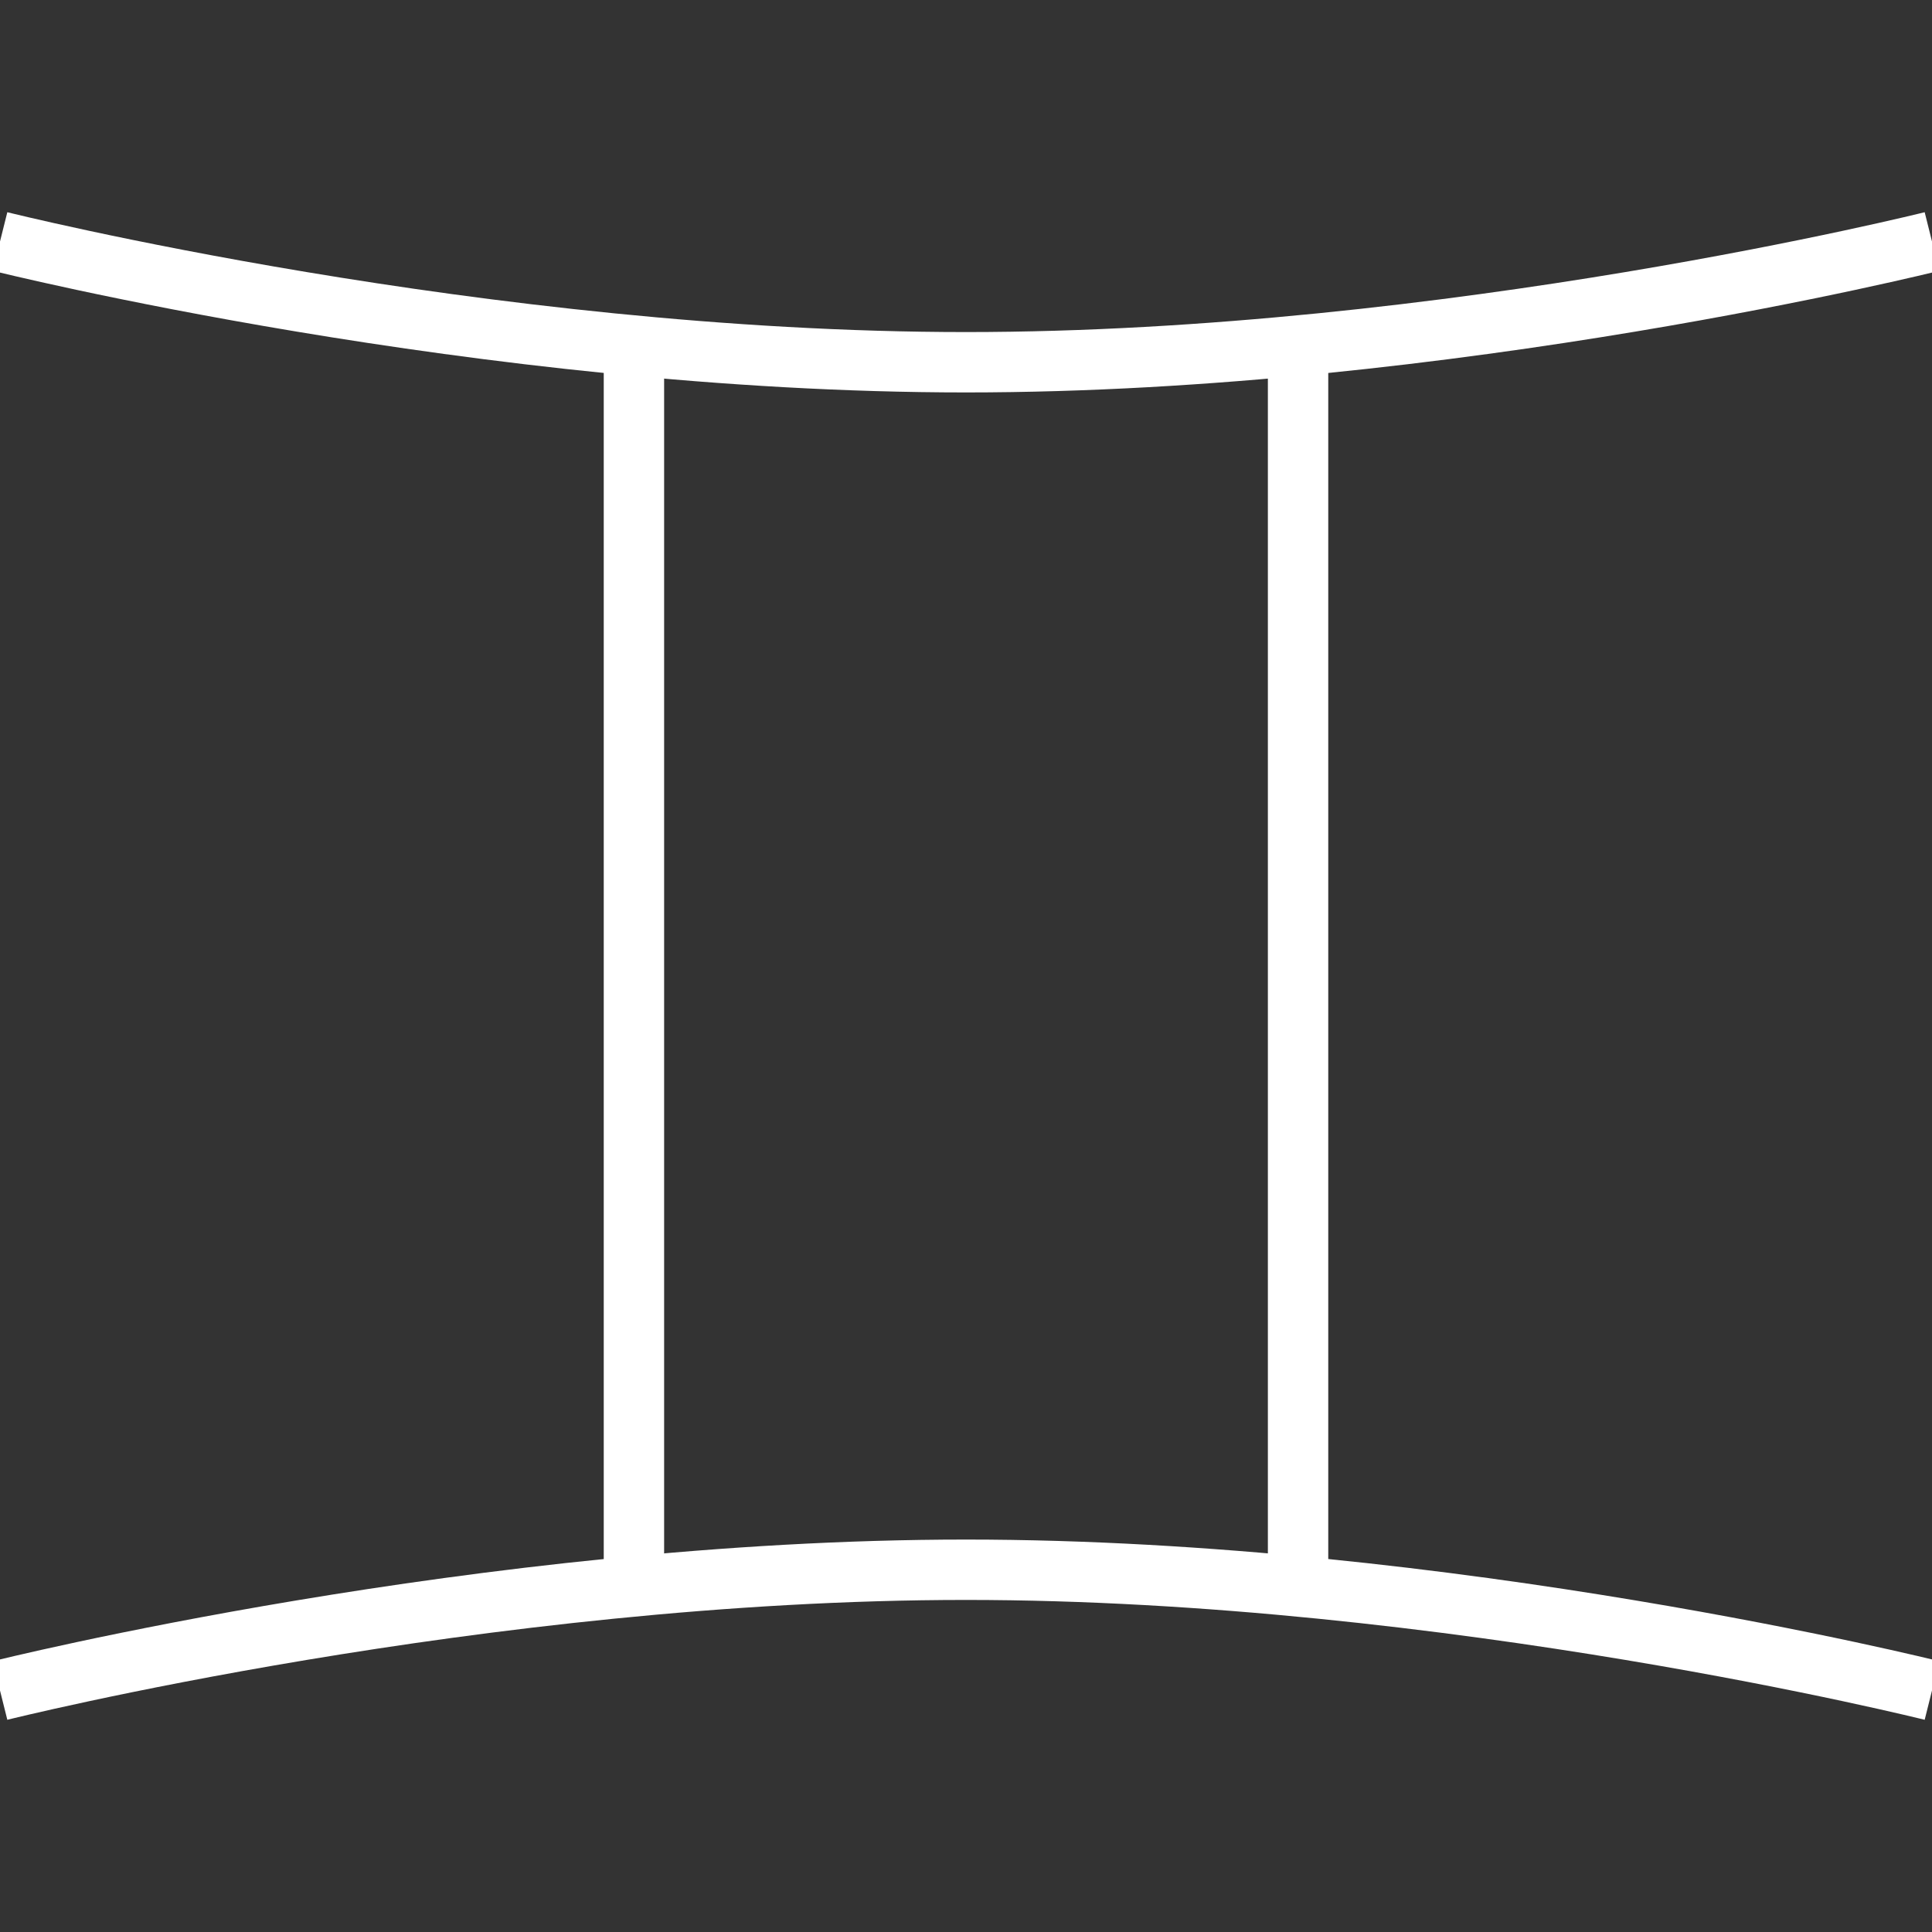 <!DOCTYPE svg PUBLIC "-//W3C//DTD SVG 1.1//EN" "http://www.w3.org/Graphics/SVG/1.1/DTD/svg11.dtd">
<!-- Uploaded to: SVG Repo, www.svgrepo.com, Transformed by: SVG Repo Mixer Tools -->
<svg version="1.1" id="Layer_1" xmlns="http://www.w3.org/2000/svg" xmlns:xlink="http://www.w3.org/1999/xlink" width="800px" height="800px" viewBox="0 0 64 64" enable-background="new 0 0 64 64" xml:space="preserve" fill="#000000">
<rect x="0" y="0" width="64" height="64" fill="#333333" stroke="none"/>
<g id="SVGRepo_bgCarrier" stroke-width="0"/>
<g id="SVGRepo_tracerCarrier" stroke-linecap="round" stroke-linejoin="round"/>
<g id="SVGRepo_iconCarrier"> <path fill="none" stroke="#ffffff" stroke-width="2" stroke-miterlimit="10" d="M0,8c0,0,16,4,32,4s32-4,32-4"/> <path fill="none" stroke="#ffffff" stroke-width="2" stroke-miterlimit="10" d="M64,56c0,0-16-4-32-4S0,56,0,56"/> <line fill="none" stroke="#ffffff" stroke-width="2" stroke-miterlimit="10" x1="21" y1="12" x2="21" y2="52"/> <line fill="none" stroke="#ffffff" stroke-width="2" stroke-miterlimit="10" x1="43" y1="12" x2="43" y2="52"/> </g>
</svg>